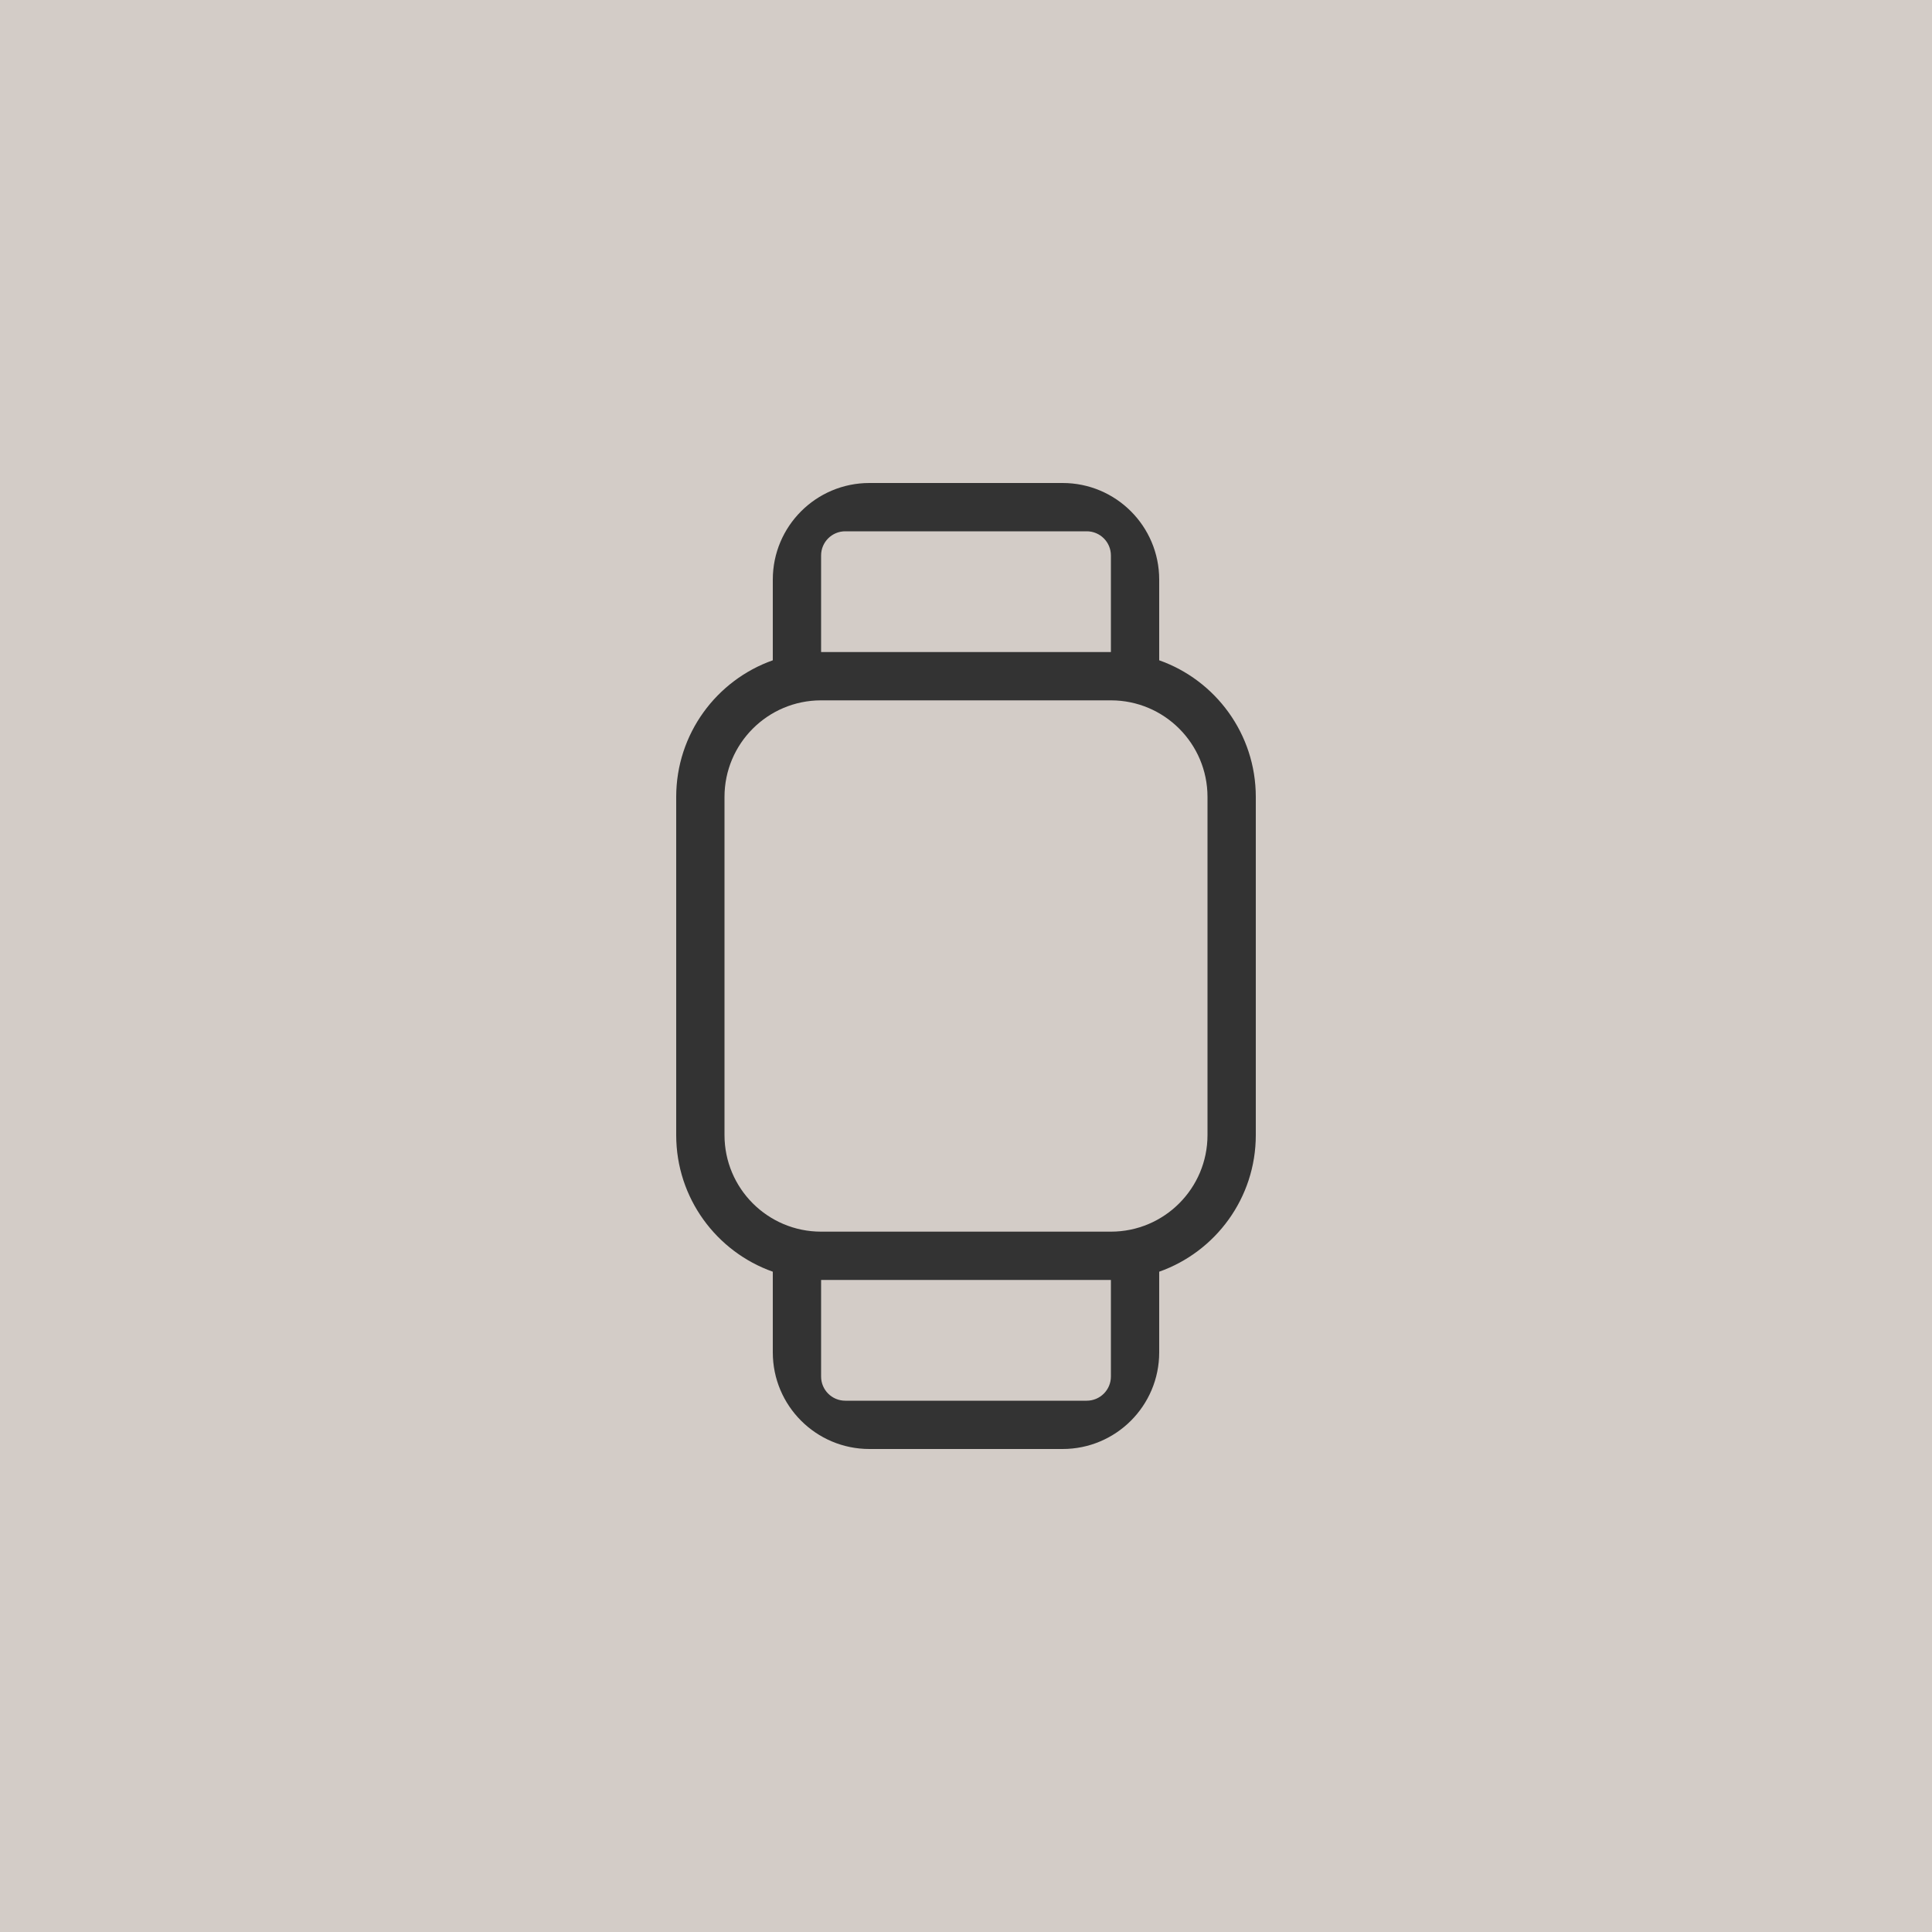 <svg width="4000" height="4000" viewBox="0 0 4000 4000" fill="none" xmlns="http://www.w3.org/2000/svg">
<rect width="4000" height="4000" fill="#D3CCC7"/>
<path fill-rule="evenodd" clip-rule="evenodd" d="M1600 1200C1600 1089.54 1689.54 1000 1800 1000H2200C2310.46 1000 2400 1089.54 2400 1200V1367.07C2516.52 1408.25 2600 1519.38 2600 1650V2350C2600 2480.62 2516.52 2591.75 2400 2632.93V2800C2400 2910.46 2310.46 3000 2200 3000H1800C1689.54 3000 1600 2910.46 1600 2800V2632.93C1483.48 2591.75 1400 2480.62 1400 2350V1650C1400 1519.38 1483.48 1408.25 1600 1367.07V1200ZM1750 1100C1722.39 1100 1700 1122.39 1700 1150V1350H2300V1150C2300 1122.39 2277.61 1100 2250 1100H1750ZM1700 2650H2300V2850C2300 2877.61 2277.61 2900 2250 2900H1750C1722.39 2900 1700 2877.61 1700 2850V2650ZM1700 1450C1589.54 1450 1500 1539.54 1500 1650V2350C1500 2460.46 1589.54 2550 1700 2550H2300C2410.46 2550 2500 2460.46 2500 2350V1650C2500 1539.54 2410.46 1450 2300 1450H1700Z" fill="#333333"/>
</svg>
